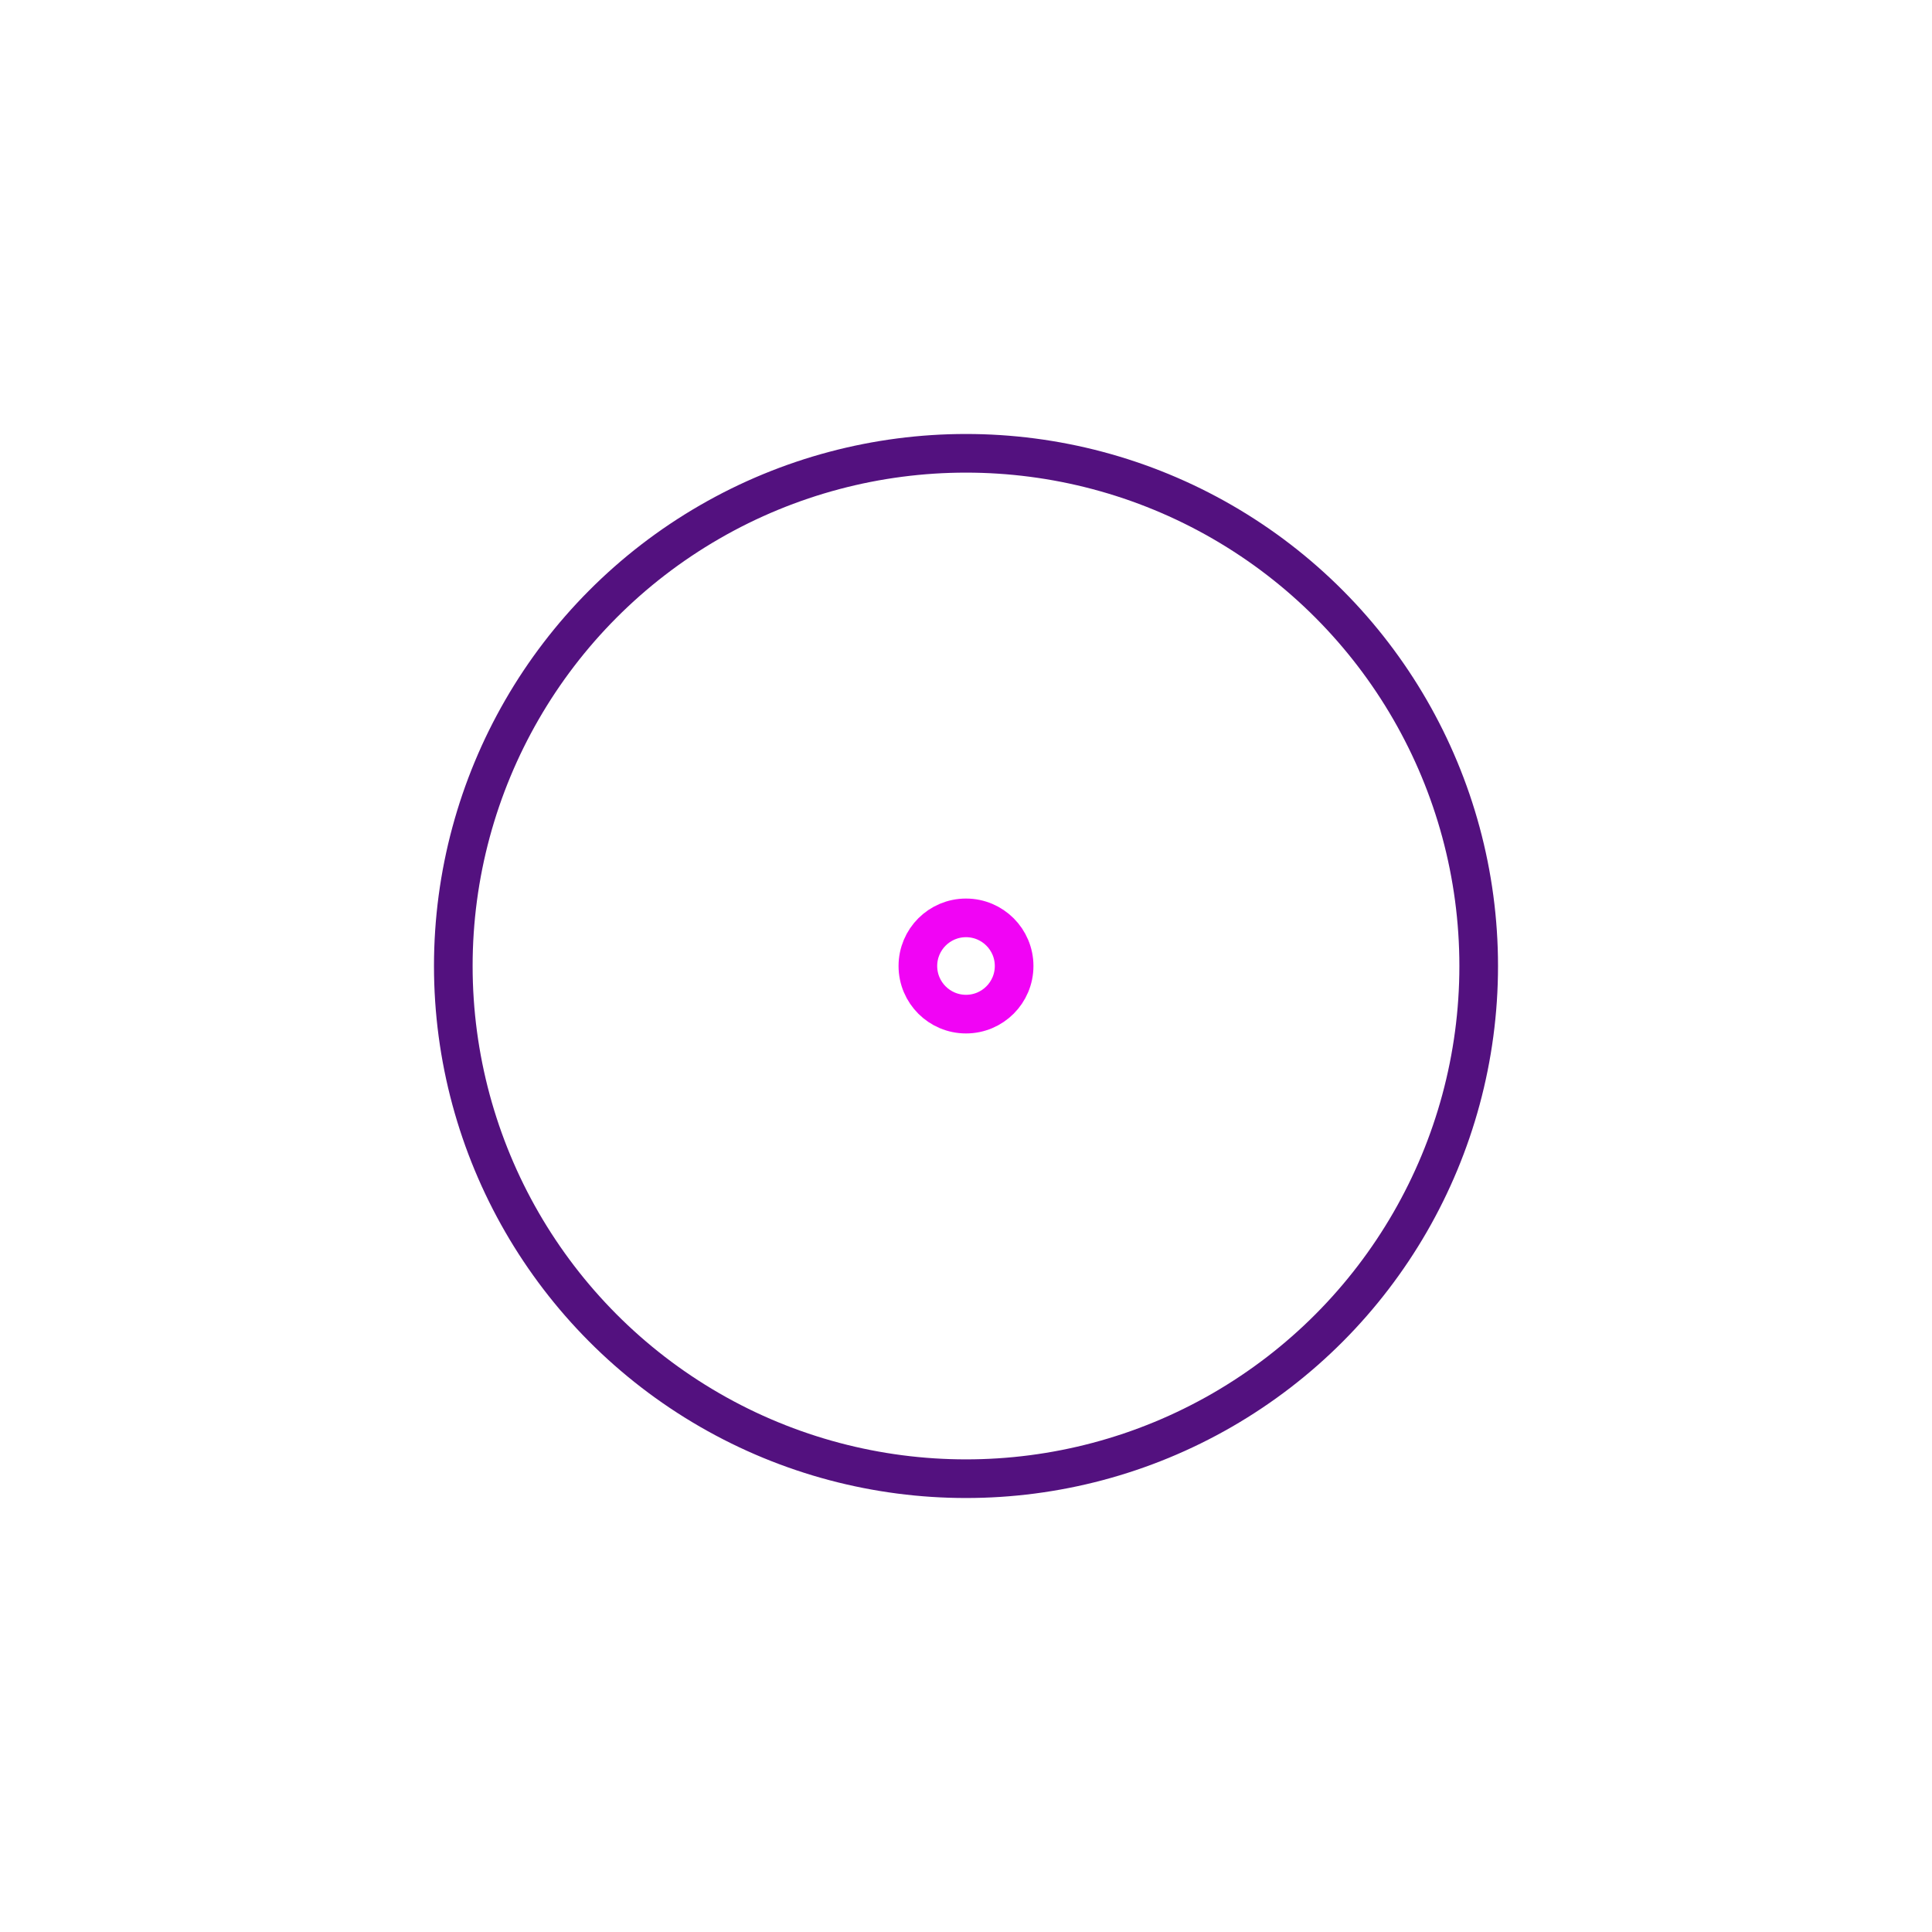 <svg xmlns="http://www.w3.org/2000/svg" xmlns:xlink="http://www.w3.org/1999/xlink" style="margin:auto;background:#fff;display:block;" width="200px" height="200px" viewBox="0 0 100 100" preserveAspectRatio="xMidYMid">
<circle cx="50" cy="50" r="26.537" fill="none" stroke="#53117f" stroke-width="2">
  <animate attributeName="r" repeatCount="indefinite" dur="1s" values="0;40" keyTimes="0;1" keySplines="0 0.2 0.8 1" calcMode="spline" begin="-0.5s"></animate>
  <animate attributeName="opacity" repeatCount="indefinite" dur="1s" values="1;0" keyTimes="0;1" keySplines="0.2 0 0.8 1" calcMode="spline" begin="-0.5s"></animate>
</circle>
<circle cx="50" cy="50" r="2.491" fill="none" stroke="#f104f5" stroke-width="2">
  <animate attributeName="r" repeatCount="indefinite" dur="1s" values="0;40" keyTimes="0;1" keySplines="0 0.2 0.8 1" calcMode="spline"></animate>
  <animate attributeName="opacity" repeatCount="indefinite" dur="1s" values="1;0" keyTimes="0;1" keySplines="0.2 0 0.8 1" calcMode="spline"></animate>
</circle>
</svg>